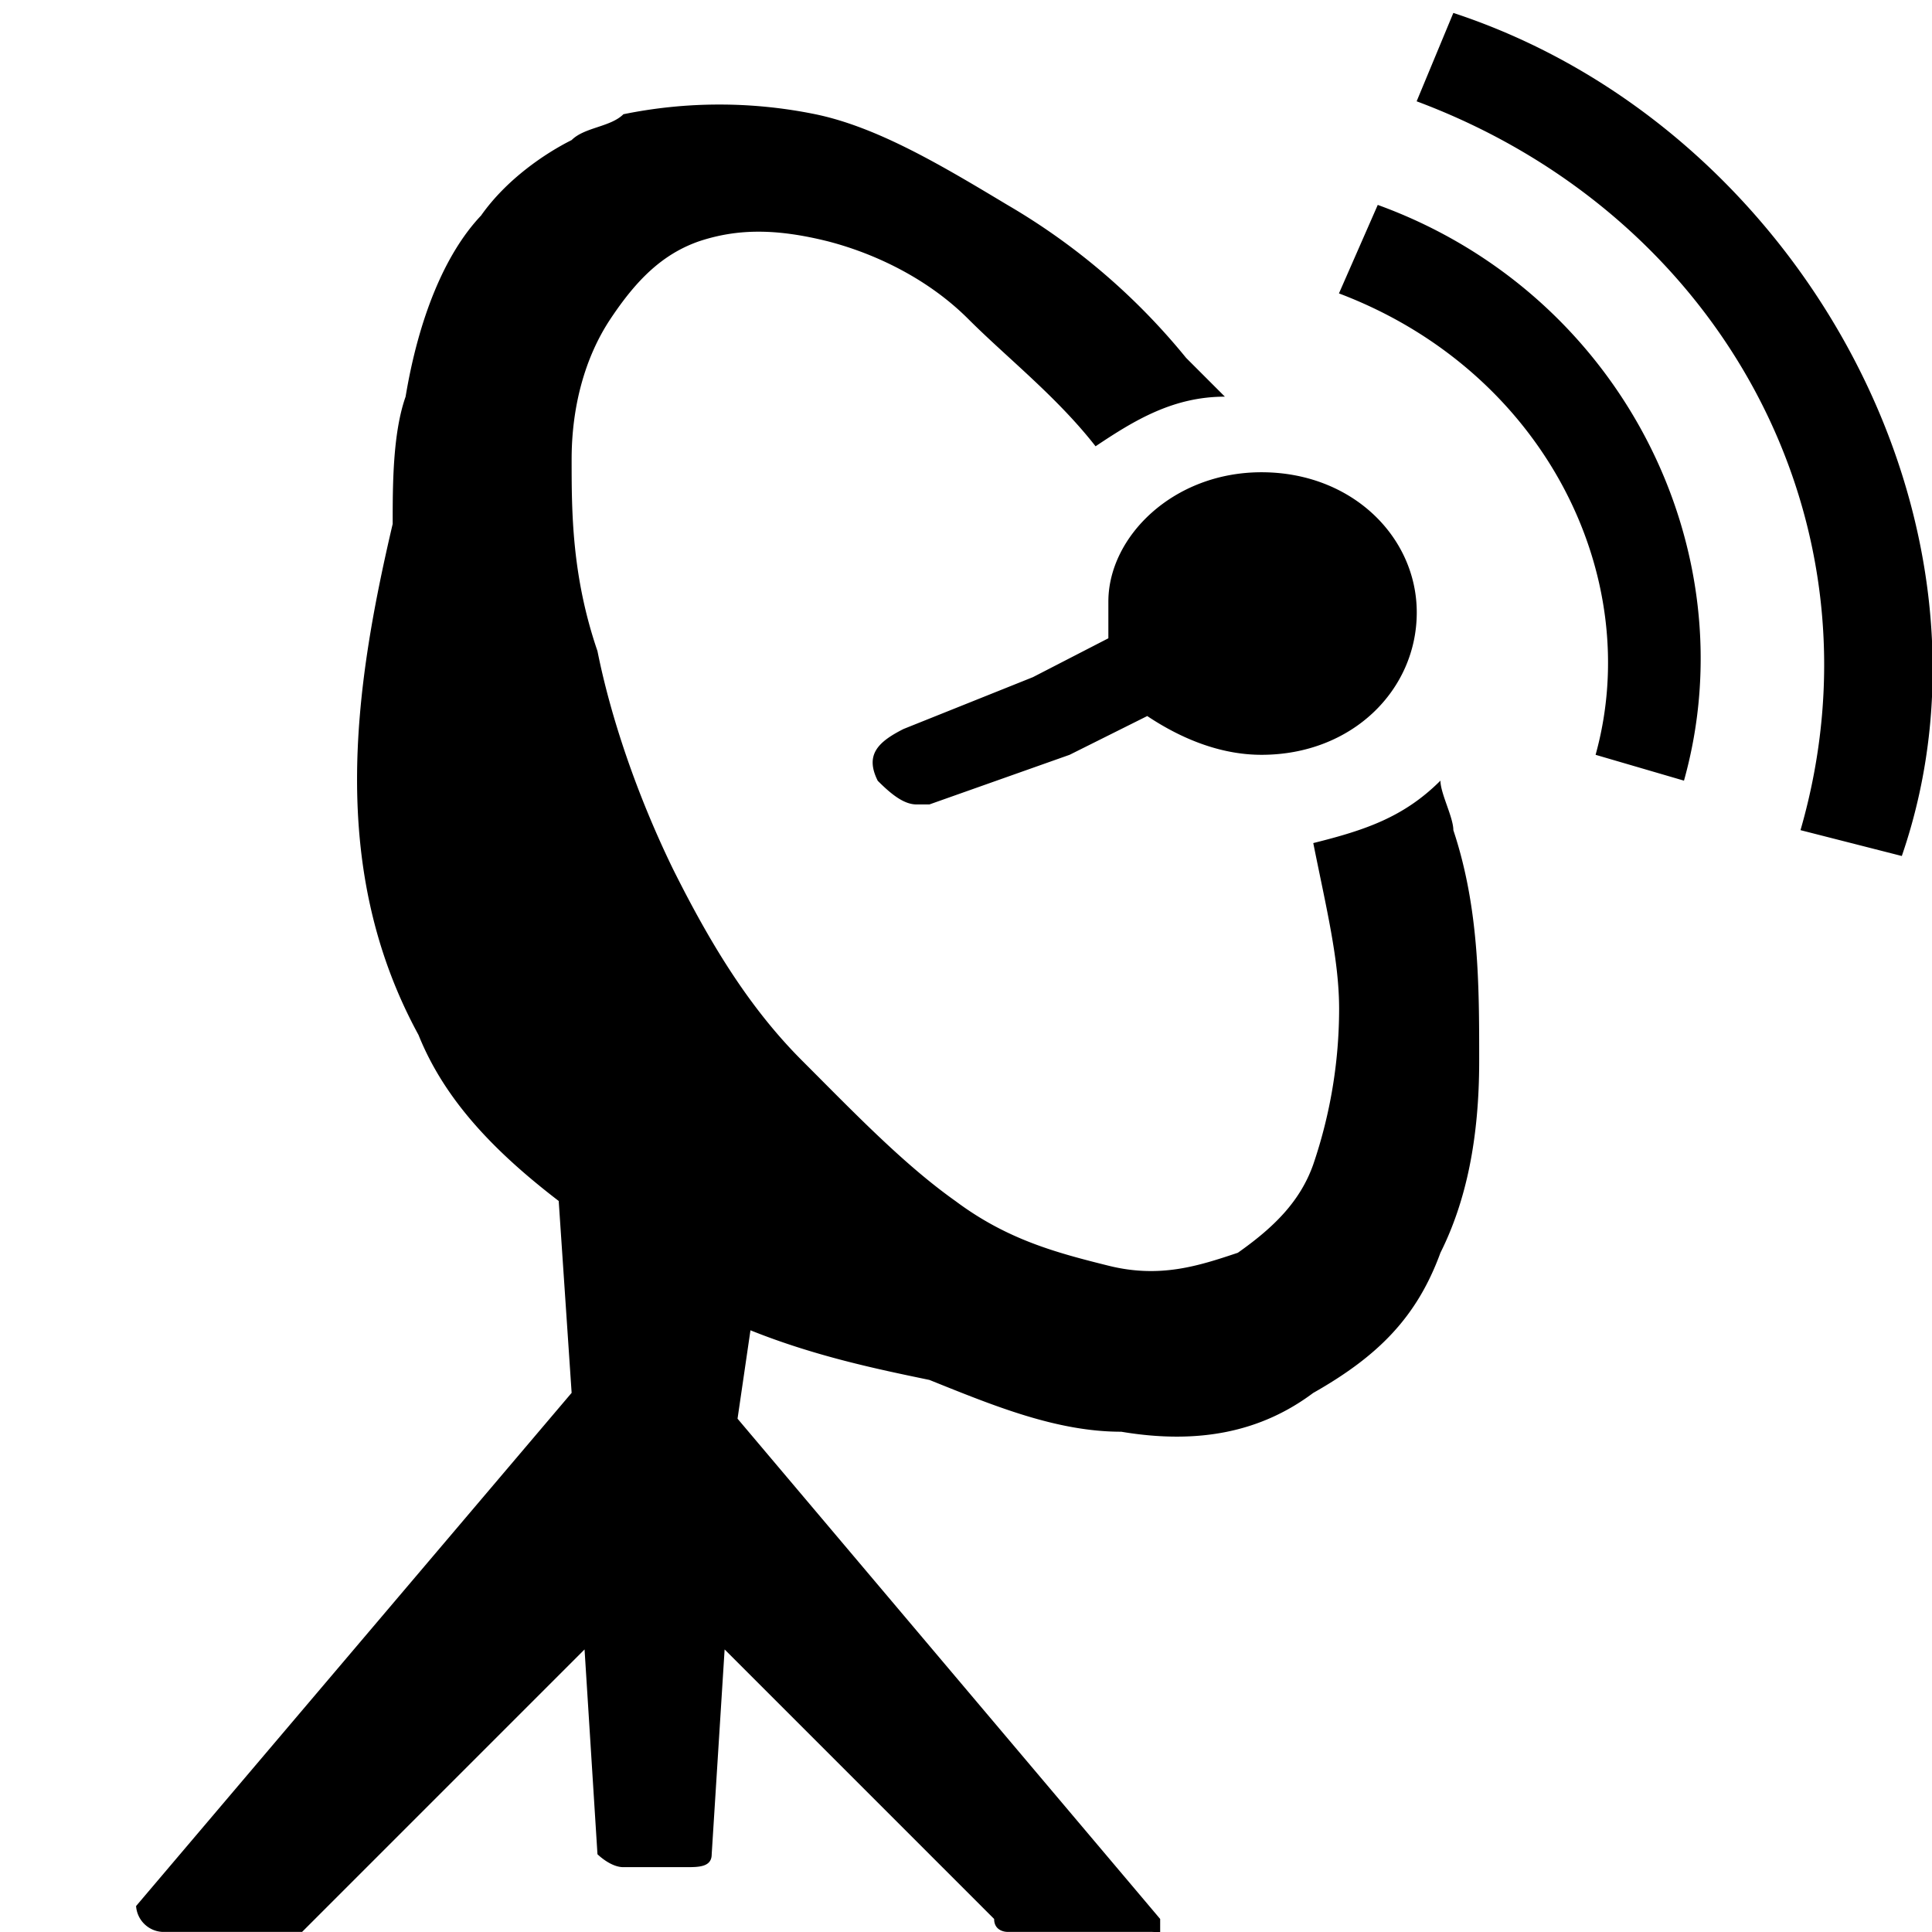 <svg xmlns="http://www.w3.org/2000/svg" width="16" height="16" viewBox="0 0 16 16"><path d="M11.732.839l.304-.732c2.875.946 4.661 4.232 3.714 6.982l-.839-.214c.732-2.536-.643-5.089-3.179-6.036zm.197 5.625c0 .107.107.304.107.411.214.643.214 1.286.214 1.911 0 .643-.107 1.161-.321 1.589-.196.536-.518.857-1.054 1.161-.429.321-.946.429-1.589.321-.536 0-1.054-.214-1.589-.429-.429-.089-.946-.196-1.482-.411l-.107.732 3.5 4.143v.214c0-.107 0-.107-.107-.107H8.34s-.107 0-.107-.107L6.001 13.66l-.107 1.696c0 .107-.107.107-.214.107h-.518c-.107 0-.214-.107-.214-.107l-.107-1.696-2.339 2.339H1.341a.23.23 0 0 1-.214-.214l3.607-4.25-.107-1.589c-.536-.411-.946-.839-1.161-1.375-.75-1.375-.536-2.857-.214-4.232 0-.321 0-.75.107-1.054.107-.643.321-1.179.625-1.5.214-.304.536-.518.75-.625.107-.107.321-.107.429-.214a3.973 3.973 0 0 1 1.589 0c.518.107 1.054.429 1.589.75a5.44 5.44 0 0 1 1.482 1.268l.321.321c-.429 0-.75.196-1.071.411-.321-.411-.732-.732-1.054-1.054s-.75-.536-1.161-.643c-.429-.107-.75-.107-1.071 0-.304.107-.518.321-.732.643s-.321.732-.321 1.161 0 .964.214 1.589c.107.536.321 1.179.625 1.804.321.643.643 1.161 1.071 1.589s.839.857 1.268 1.161c.429.321.839.429 1.268.536s.75 0 1.071-.107c.304-.214.518-.429.625-.732a4 4 0 0 0 .214-1.286c0-.411-.107-.839-.214-1.375.429-.107.75-.214 1.054-.518zm-.84-4.035l.321-.732c2.018.732 3.071 2.857 2.536 4.768l-.732-.214c.411-1.482-.429-3.179-2.125-3.821zm-1.91 2.857v-.304c0-.536.536-1.071 1.268-1.071.75 0 1.286.536 1.286 1.161 0 .643-.536 1.179-1.286 1.179-.304 0-.625-.107-.946-.321l-.643.321-1.161.411H7.59c-.107 0-.214-.089-.321-.196-.107-.214 0-.321.214-.429l1.071-.429z"/></svg>